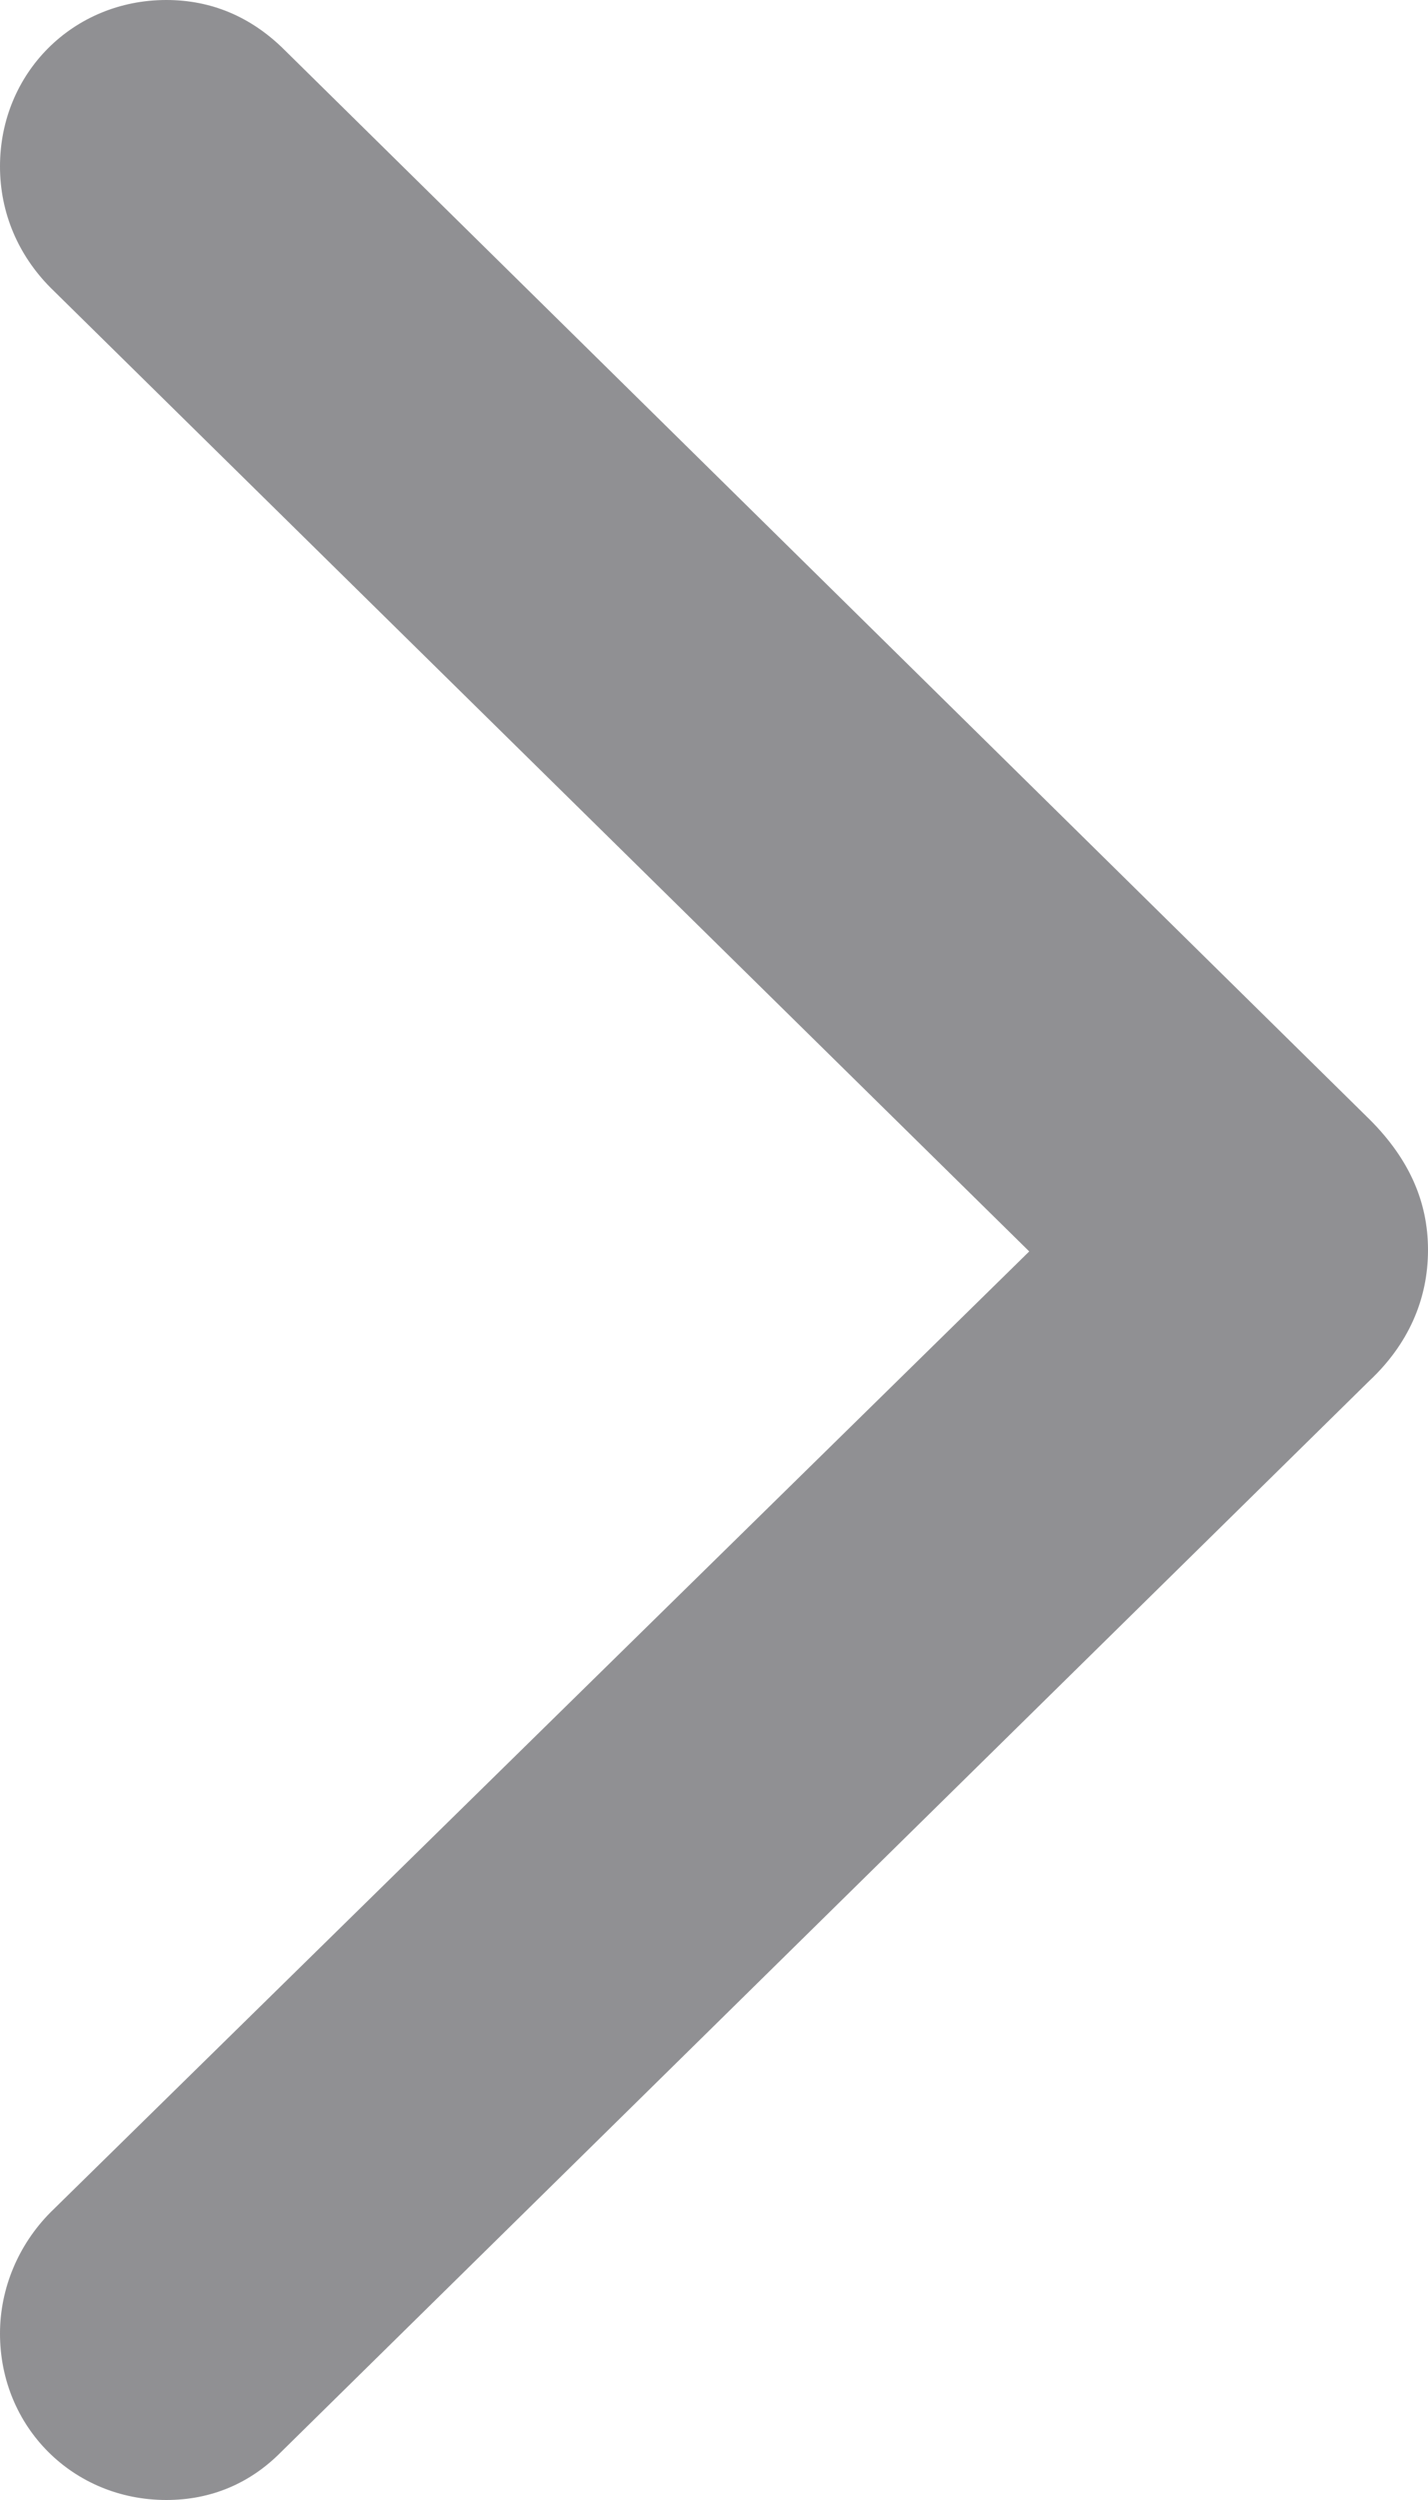 <svg width="4" height="7" viewBox="0 0 4 7" fill="none" xmlns="http://www.w3.org/2000/svg">
<path d="M0.791 0.134C0.701 0.047 0.592 1.78863e-07 0.466 1.67903e-07C0.204 1.44956e-07 1.17184e-07 0.205 9.44169e-08 0.466C8.30333e-08 0.596 0.051 0.714 0.141 0.805L2.883 3.504L0.141 6.195C0.051 6.286 -4.25093e-07 6.408 -4.36132e-07 6.534C-4.58899e-07 6.795 0.204 7 0.466 7C0.592 7 0.701 6.953 0.787 6.866L3.835 3.867C3.945 3.764 4 3.638 4 3.5C4 3.362 3.945 3.244 3.839 3.137L0.791 0.134Z" fill="#909093"/>
</svg>
